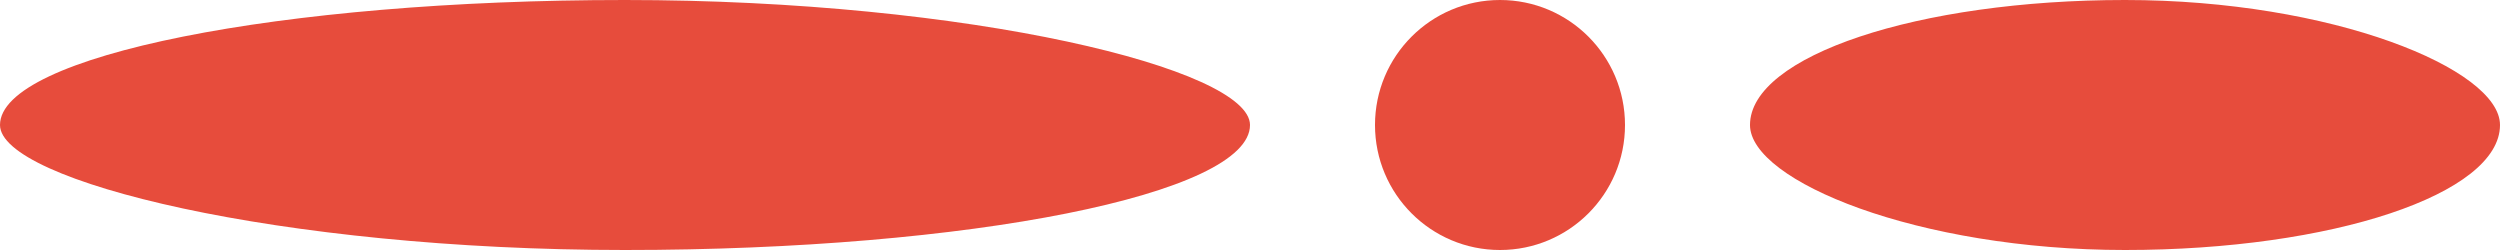 <?xml version="1.0" encoding="UTF-8" standalone="no"?>
<svg width="40px" height="4px" viewBox="0 0 40 4" version="1.1" xmlns="http://www.w3.org/2000/svg" xmlns:xlink="http://www.w3.org/1999/xlink" xmlns:sketch="http://www.bohemiancoding.com/sketch/ns">
    <!-- Generator: Sketch 3.3.1 (12002) - http://www.bohemiancoding.com/sketch -->
    <title>btn_light morse on</title>
    <desc>Created with Sketch.</desc>
    <defs></defs>
    <g id="Page-1" stroke="none" stroke-width="1" fill="none" fill-rule="evenodd" sketch:type="MSPage">
        <g id="btn_light-morse-on" sketch:type="MSLayerGroup" transform="translate(-3, -21)" fill="#E74C3C">
            <rect id="Rectangle-77" sketch:type="MSShapeGroup" x="3" y="21" width="20" height="4" rx="40"></rect>
            <rect id="Rectangle-77-Copy" sketch:type="MSShapeGroup" x="31" y="21" width="12" height="4" rx="40"></rect>
            <circle id="Oval-16" sketch:type="MSShapeGroup" cx="27" cy="23" r="2"></circle>
        </g>
    </g>
</svg>